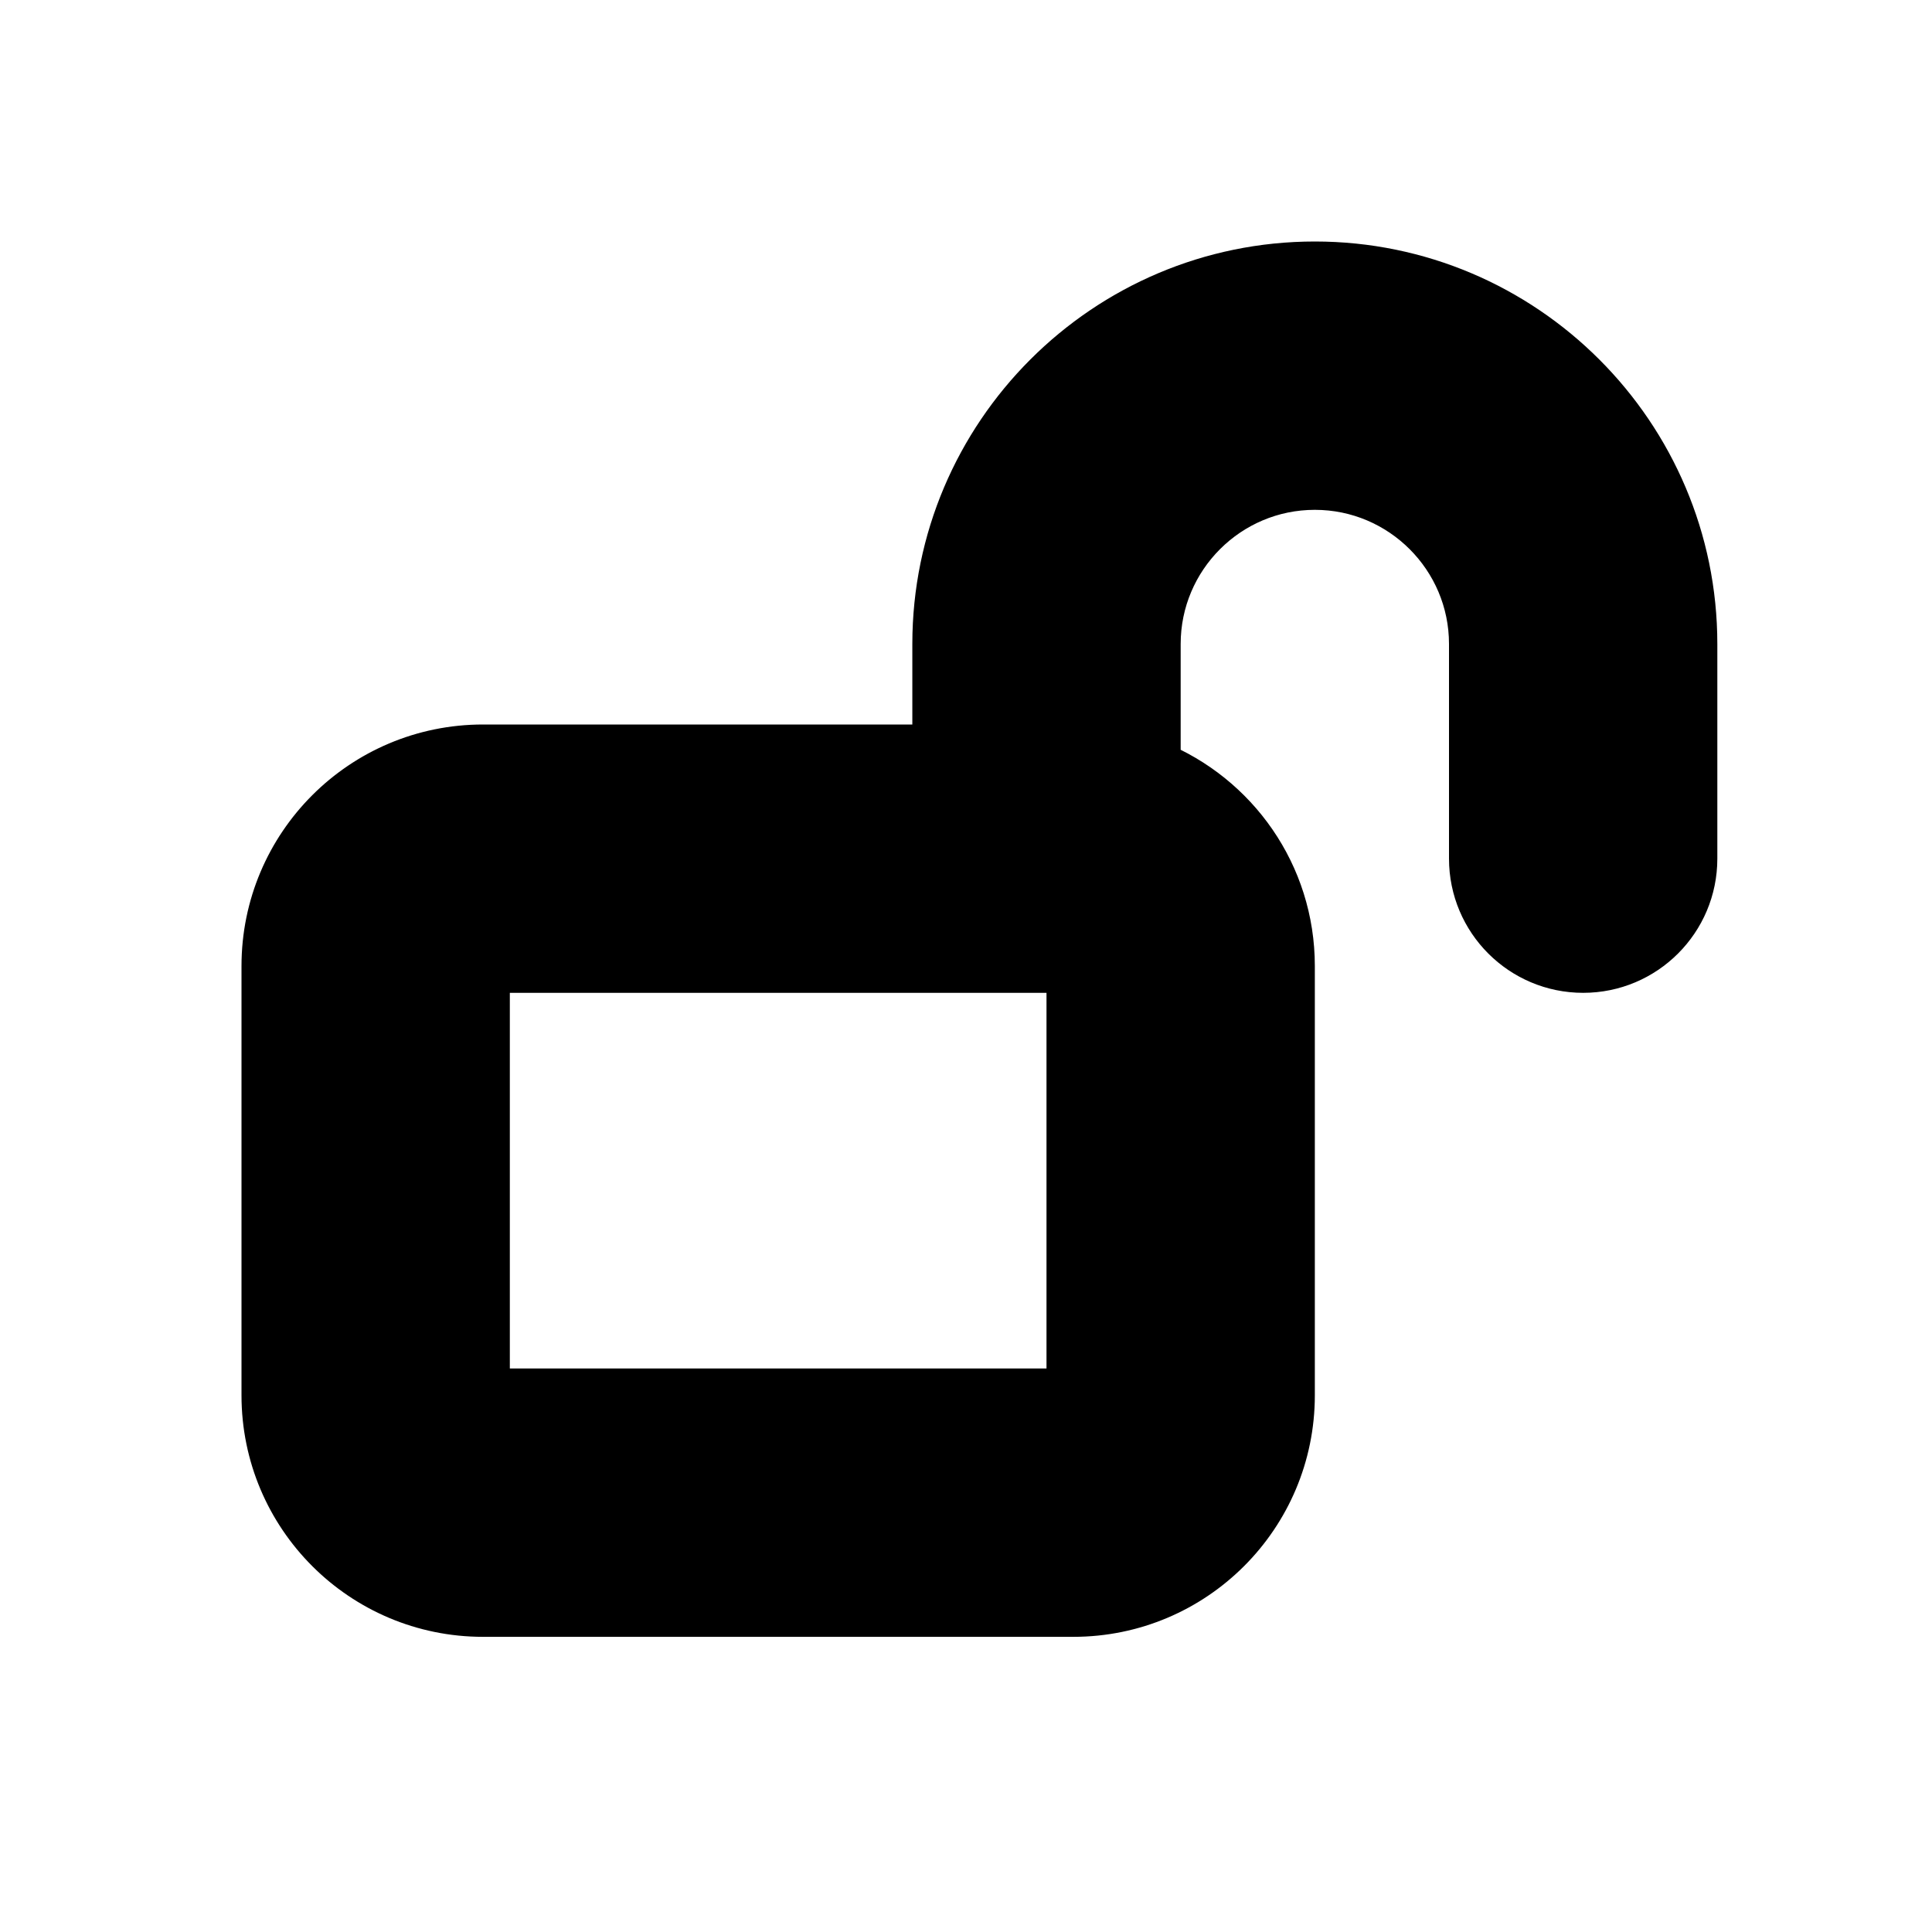 <svg xmlns="http://www.w3.org/2000/svg"  viewBox="0 0 72 72" width="100%" height="100%"><path d="M 49 10 C 41.28 10 35 16.28 35 24 L 35 28 L 18 28 C 13.582 28 10 31.582 10 36 L 10 52 C 10 56.418 13.582 60 18 60 L 40 60 C 44.418 60 48 56.418 48 52 L 48 36 C 48 32.644 45.93 29.775 43 28.588 L 43 24 C 43 20.691 45.691 18 49 18 C 52.309 18 55 20.691 55 24 L 55 32 C 55 34.209 56.791 36 59 36 C 61.209 36 63 34.209 63 32 L 63 24 C 63 16.28 56.72 10 49 10 z M 19 36 L 39 36 C 39.552 36 40 36.448 40 37 L 40 51 C 40 51.552 39.552 52 39 52 L 19 52 C 18.448 52 18 51.552 18 51 L 18 37 C 18 36.448 18.448 36 19 36 z" fill="current" stroke="current" stroke-width="2" stroke-linecap="round" stroke-linejoin="round"/></svg>